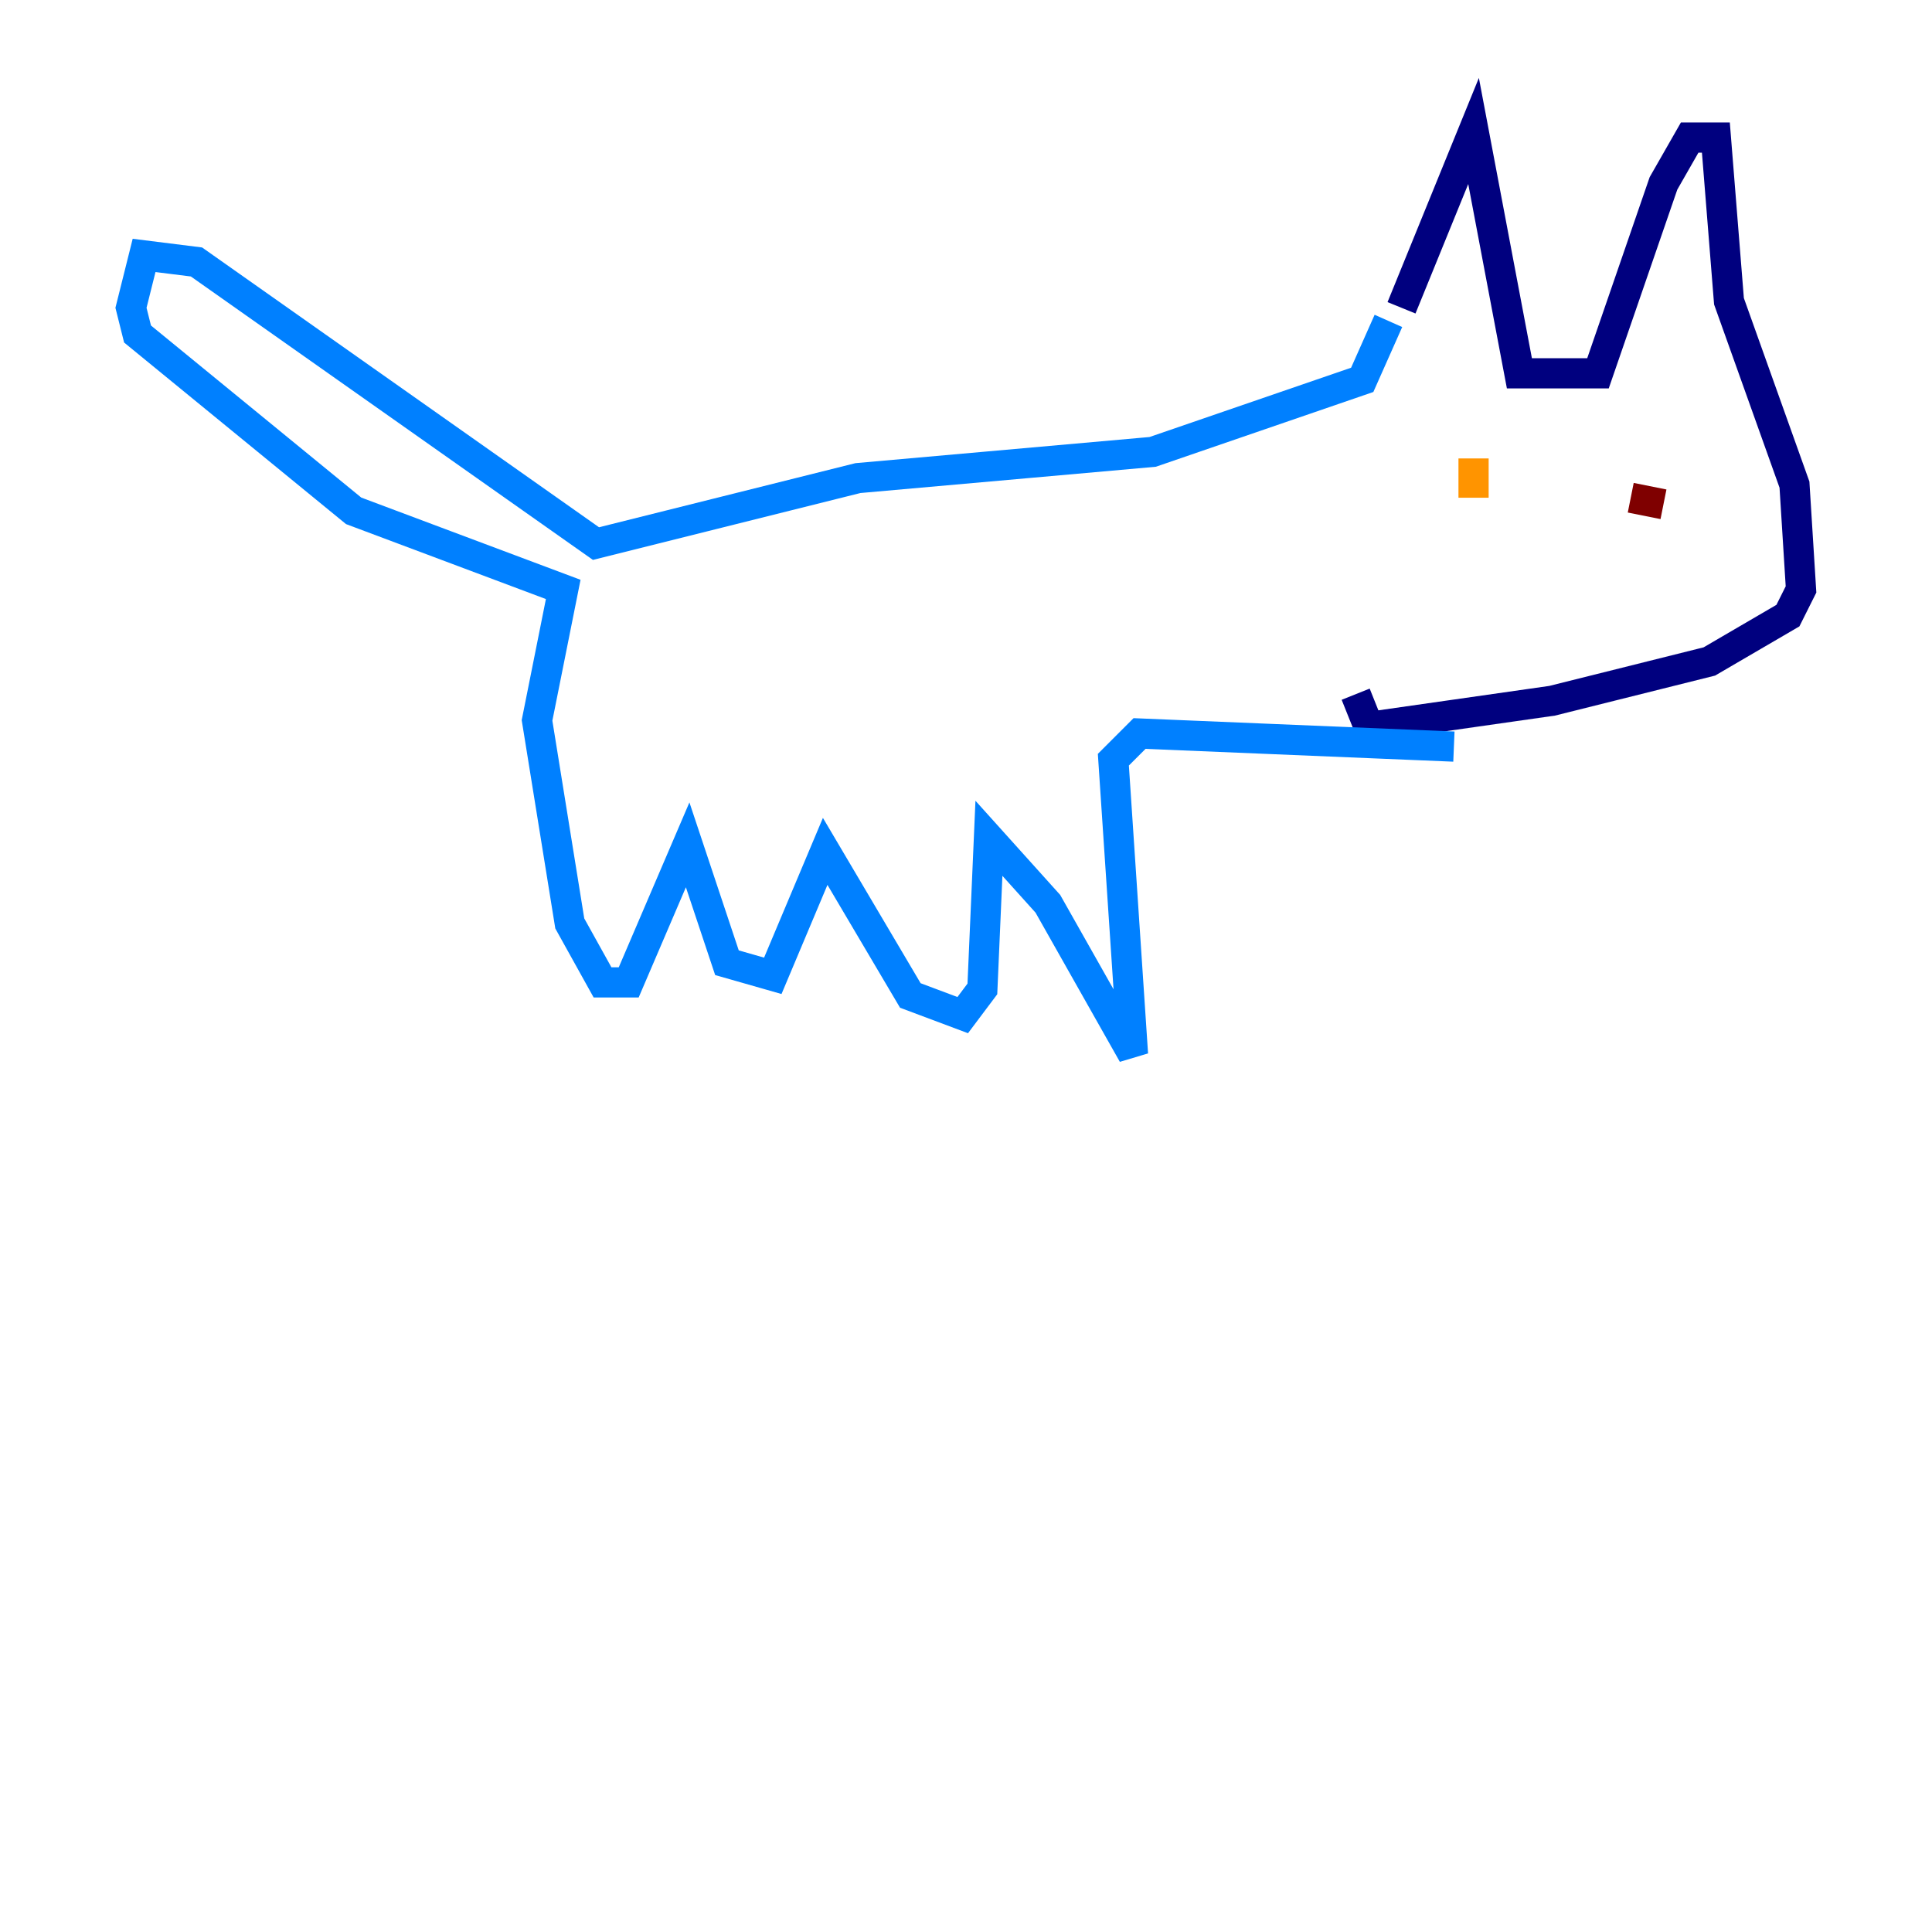 <?xml version="1.0" encoding="utf-8" ?>
<svg baseProfile="tiny" height="128" version="1.2" viewBox="0,0,128,128" width="128" xmlns="http://www.w3.org/2000/svg" xmlns:ev="http://www.w3.org/2001/xml-events" xmlns:xlink="http://www.w3.org/1999/xlink"><defs /><polyline fill="none" points="92.854,20.393 97.627,8.678 100.664,24.732 105.871,24.732 110.21,12.149 111.946,9.112 113.681,9.112 114.549,19.959 118.888,32.108 119.322,39.051 118.454,40.786 113.248,43.824 102.834,46.427 90.685,48.163 89.817,45.993" stroke="#00007f" stroke-width="2" /><polyline fill="none" points="91.986,21.261 90.251,25.166 76.366,29.939 56.841,31.675 39.485,36.014 13.017,17.356 9.546,16.922 8.678,20.393 9.112,22.129 23.43,33.844 37.315,39.051 35.58,47.729 37.749,61.18 39.919,65.085 41.654,65.085 45.559,55.973 48.163,63.783 51.2,64.651 54.671,56.407 60.312,65.953 63.783,67.254 65.085,65.519 65.519,55.539 69.424,59.878 75.064,69.858 73.763,50.332 75.498,48.597 96.325,49.464" stroke="#0080ff" stroke-width="2" /><polyline fill="none" points="96.325,30.373 96.325,30.373" stroke="#7cff79" stroke-width="2" /><polyline fill="none" points="97.627,32.976 97.627,30.373" stroke="#ff9400" stroke-width="2" /><polyline fill="none" points="108.041,32.976 110.21,33.41" stroke="#7f0000" stroke-width="2" /></svg>